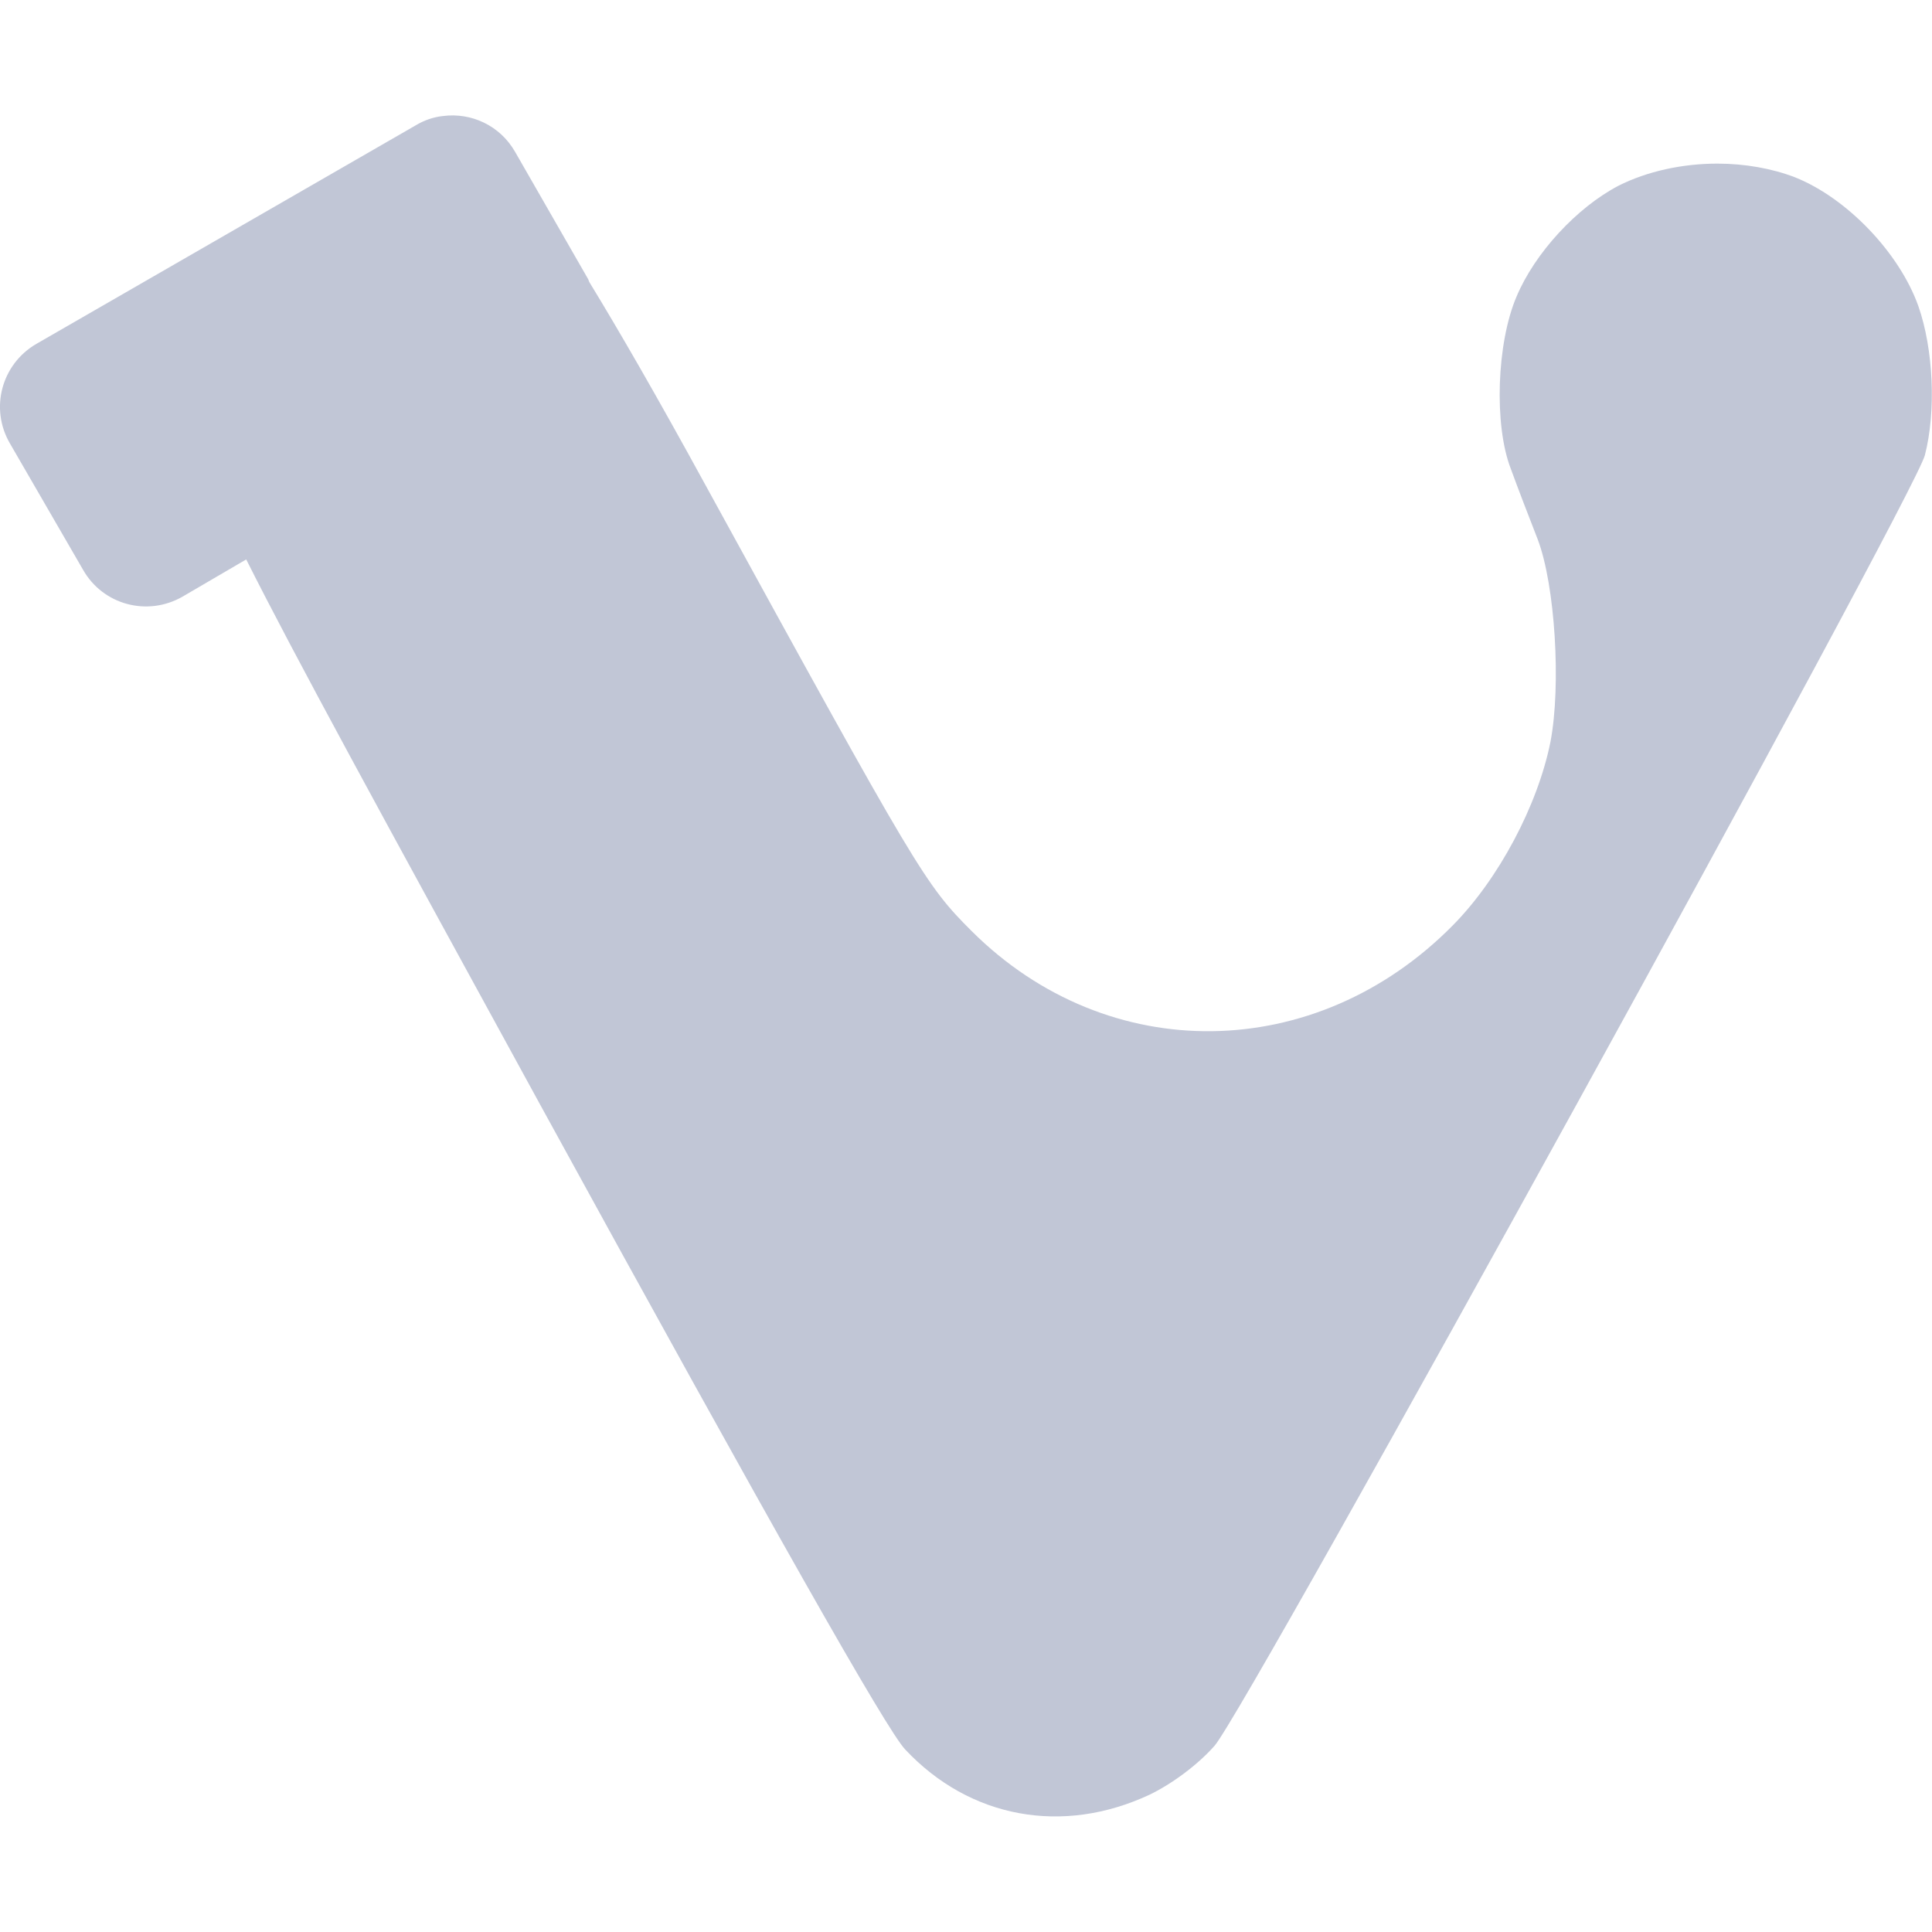 
<svg xmlns="http://www.w3.org/2000/svg" xmlns:xlink="http://www.w3.org/1999/xlink" width="16px" height="16px" viewBox="0 0 16 16" version="1.1">
<g id="surface1">
<path style=" stroke:none;fill-rule:nonzero;fill:#c1c6d6;fill-opacity:1;" d="M 3.668 0.961 C 3.59 0.969 3.512 0.996 3.441 1.039 L 0.301 2.848 C 0.012 3.016 -0.086 3.383 0.082 3.672 L 0.688 4.719 C 0.852 5.008 1.219 5.109 1.512 4.941 L 2.039 4.633 C 2.449 5.449 3.129 6.691 4.465 9.133 C 6.414 12.688 7.344 14.328 7.496 14.488 C 8.031 15.059 8.801 15.199 9.52 14.863 C 9.707 14.773 9.922 14.613 10.059 14.457 C 10.324 14.156 15.852 4.113 15.941 3.77 C 16.035 3.406 16.012 2.891 15.887 2.535 C 15.73 2.094 15.297 1.641 14.867 1.469 C 14.676 1.395 14.449 1.355 14.223 1.355 C 13.934 1.355 13.641 1.418 13.402 1.539 C 13.059 1.719 12.711 2.094 12.559 2.457 C 12.395 2.84 12.371 3.52 12.512 3.883 C 12.566 4.031 12.668 4.297 12.734 4.465 C 12.879 4.844 12.93 5.676 12.84 6.145 C 12.734 6.672 12.41 7.281 12.031 7.664 C 10.898 8.812 9.176 8.836 8.047 7.711 C 7.66 7.324 7.605 7.23 5.844 4.02 C 5.438 3.277 5.117 2.723 4.883 2.34 C 4.875 2.328 4.875 2.316 4.867 2.305 L 4.266 1.258 C 4.141 1.039 3.902 0.93 3.668 0.961 Z M 3.668 0.961 "/>
</g>
</svg>
